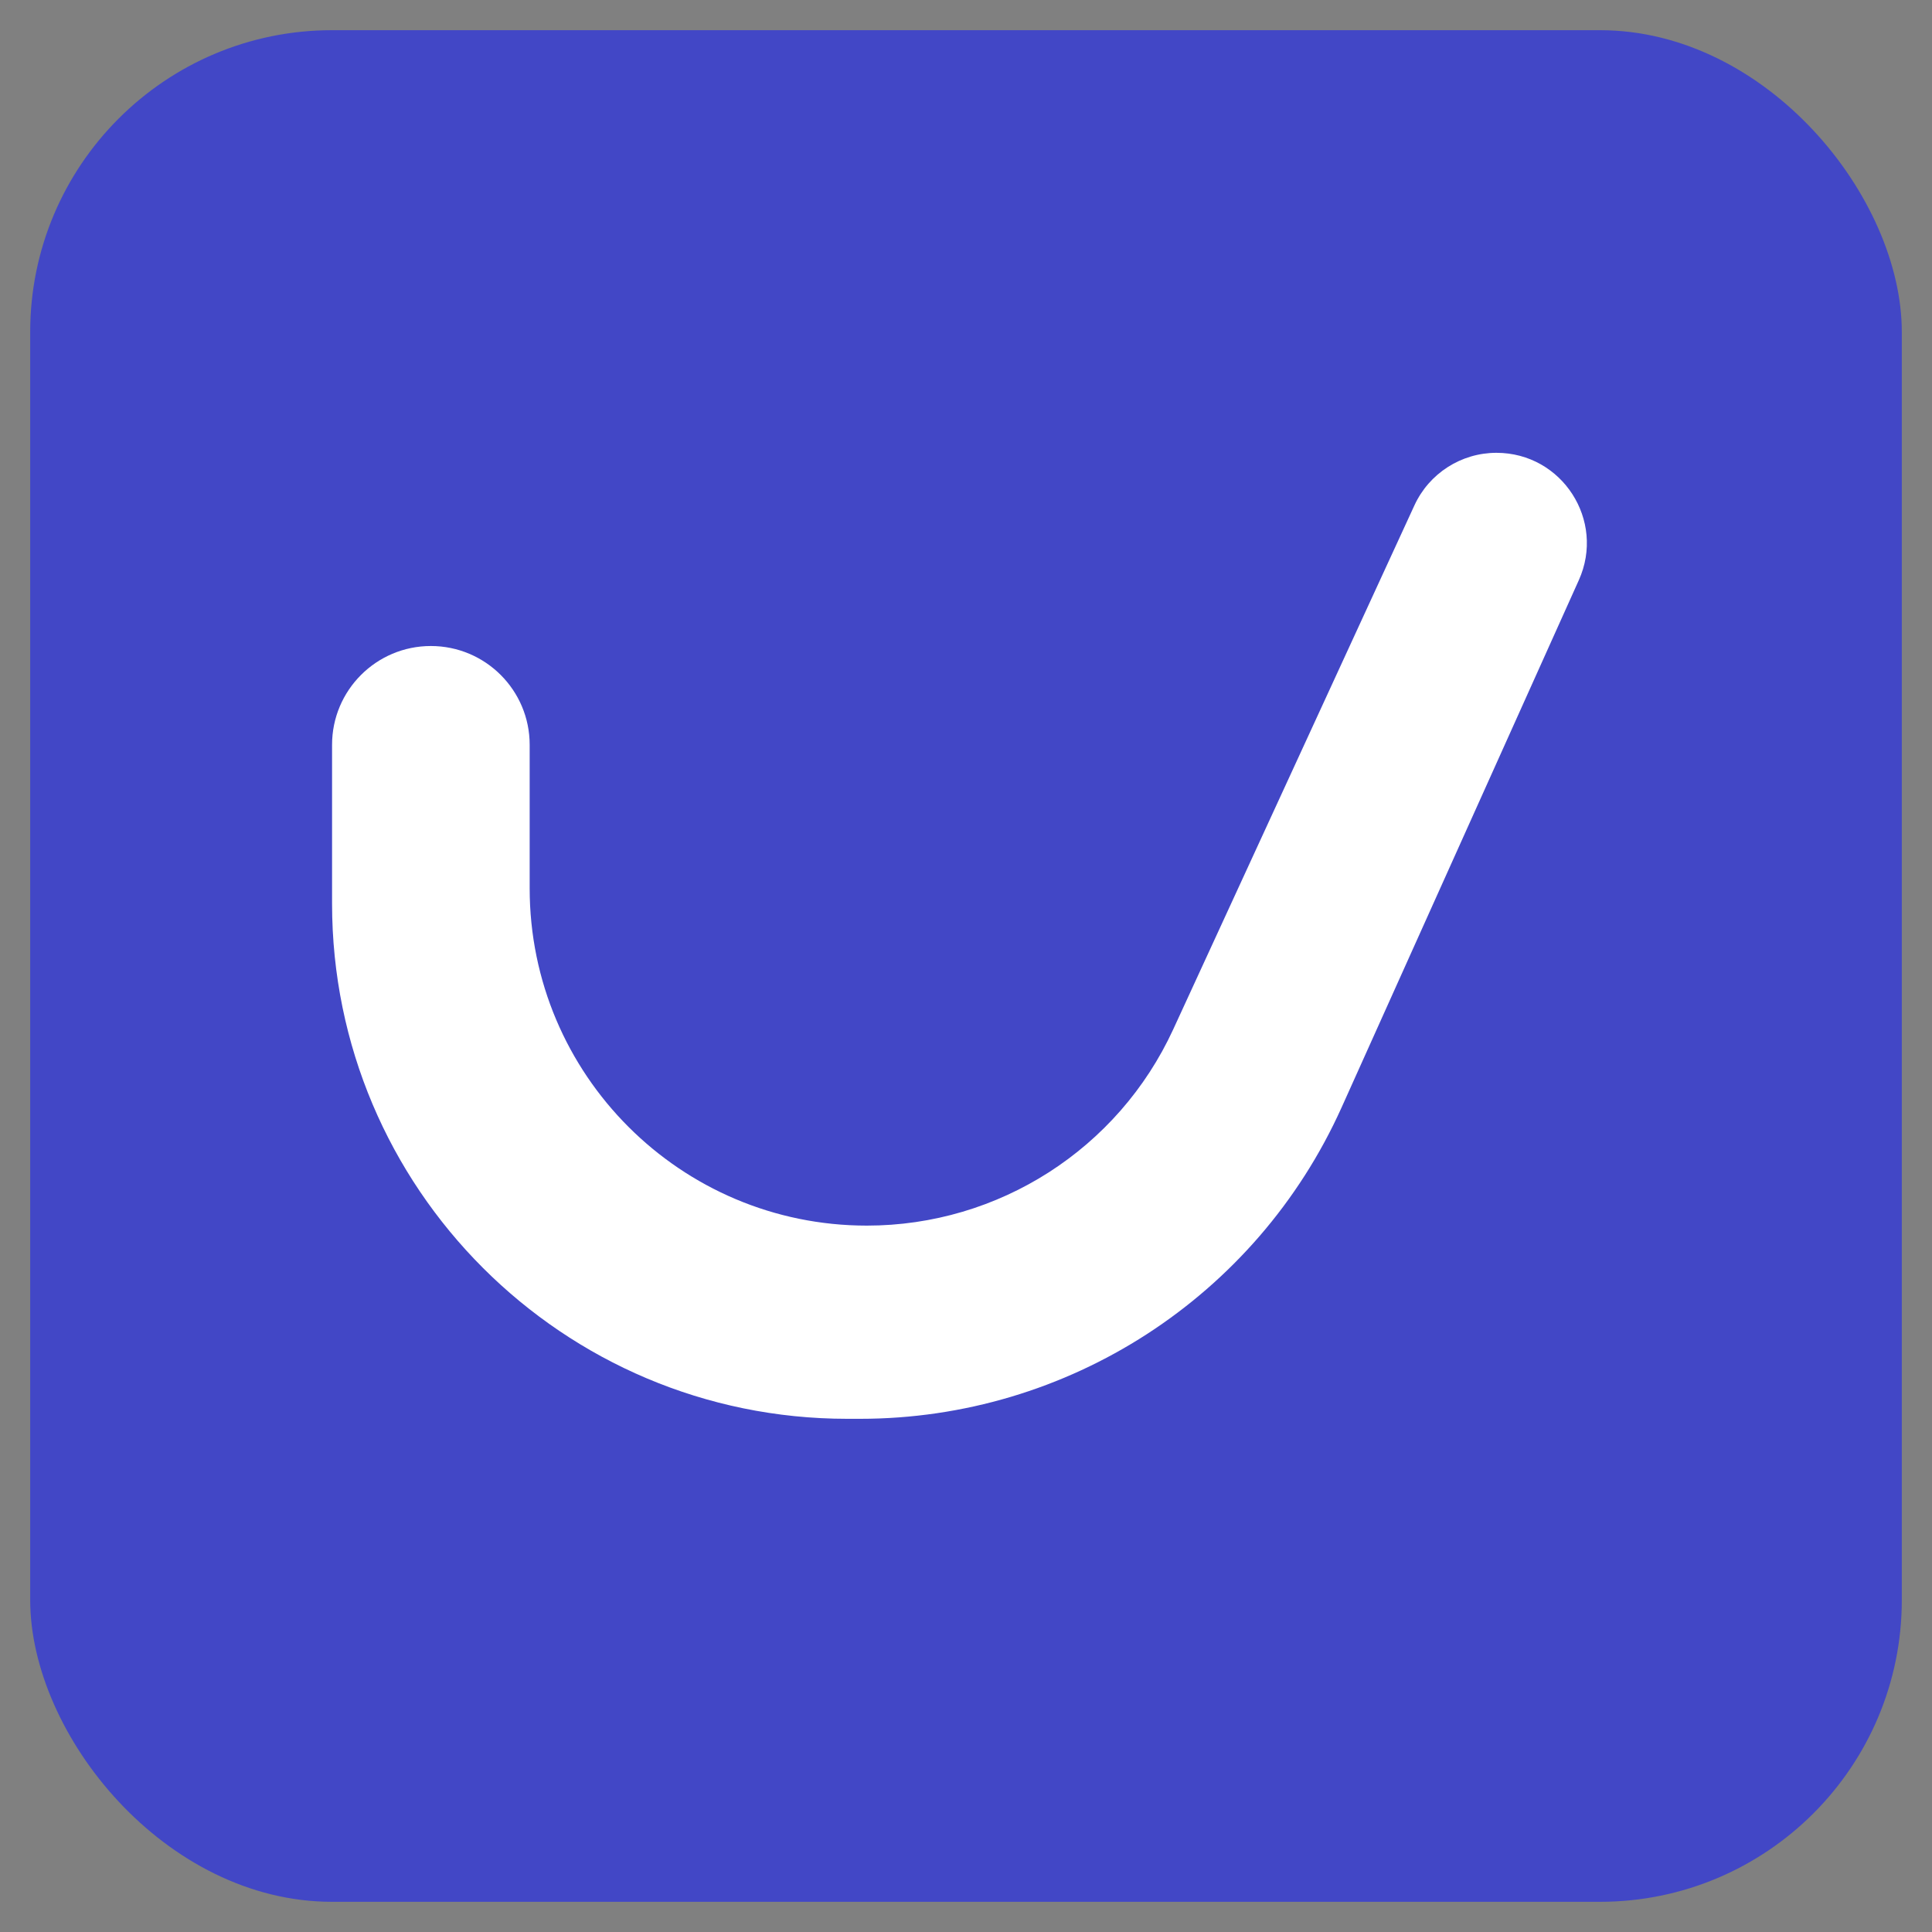 <svg width="32" height="32" viewBox="0 0 32 32" fill="none" xmlns="http://www.w3.org/2000/svg">
<rect x="0" y="0" width="32" height="32" fill="#808080" stroke="none"/>
<rect x="0.5" y="0.5" width="31" height="31" rx="5" fill="#4247C6"/>
<path d="M8.773 14.714V12.336C8.773 11.433 8.04 10.7 7.136 10.7C6.233 10.7 5.5 11.433 5.5 12.336V14.967C5.5 19.68 9.321 23.5 14.033 23.5H14.245C17.687 23.5 20.808 21.482 22.221 18.343L26.15 9.61C26.596 8.62 25.872 7.5 24.786 7.5C24.202 7.5 23.671 7.84 23.427 8.371L19.432 17.05C18.52 19.031 16.539 20.3 14.358 20.3C11.274 20.3 8.773 17.799 8.773 14.714Z" fill="white"/>
</svg>
